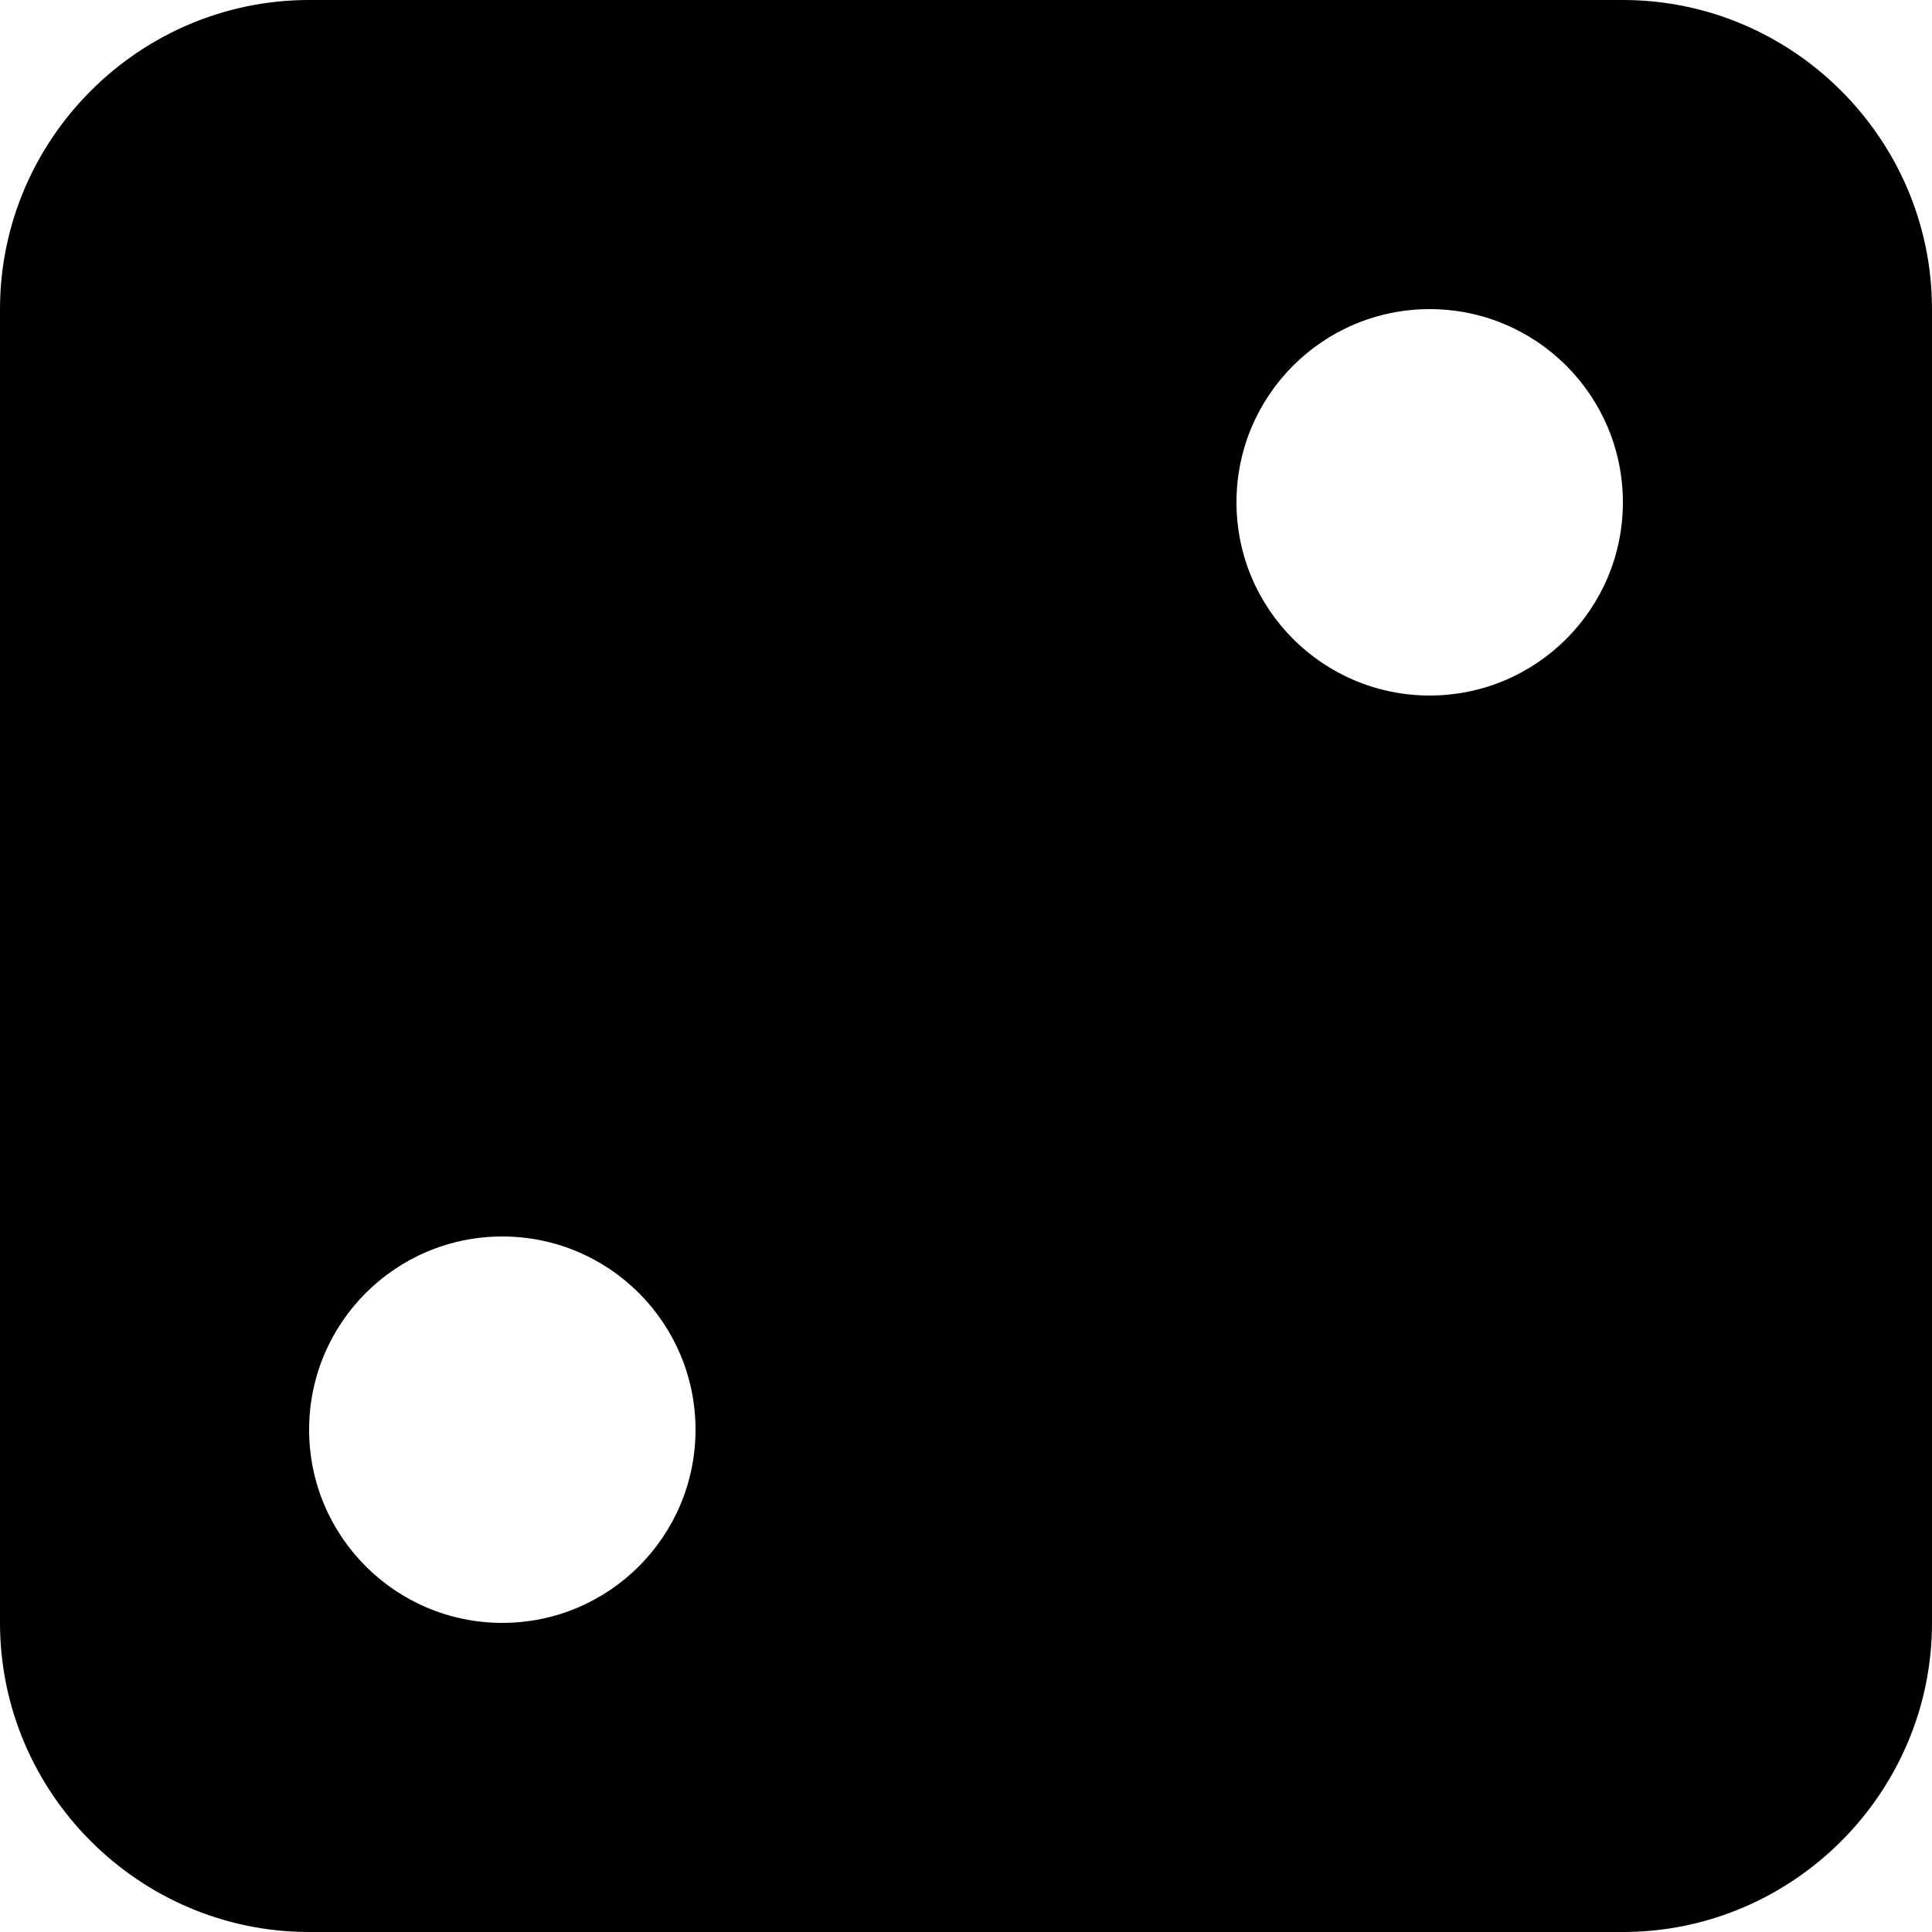 <?xml version="1.0" encoding="UTF-8"?>
<svg id="Layer_1" data-name="Layer 1" xmlns="http://www.w3.org/2000/svg" viewBox="0 0 500 500">
  <path d="M80,0C36,0,0,36,0,80v340c0,44,36,80,80,80h340c44,0,80-36,80-80V80c0-44-36-80-80-80H80ZM130,420c-27.61,0-50-22.39-50-50s22.39-50,50-50,50,22.39,50,50-22.39,50-50,50ZM370,180c-27.61,0-50-22.39-50-50s22.39-50,50-50,50,22.39,50,50-22.39,50-50,50Z"/>
</svg>